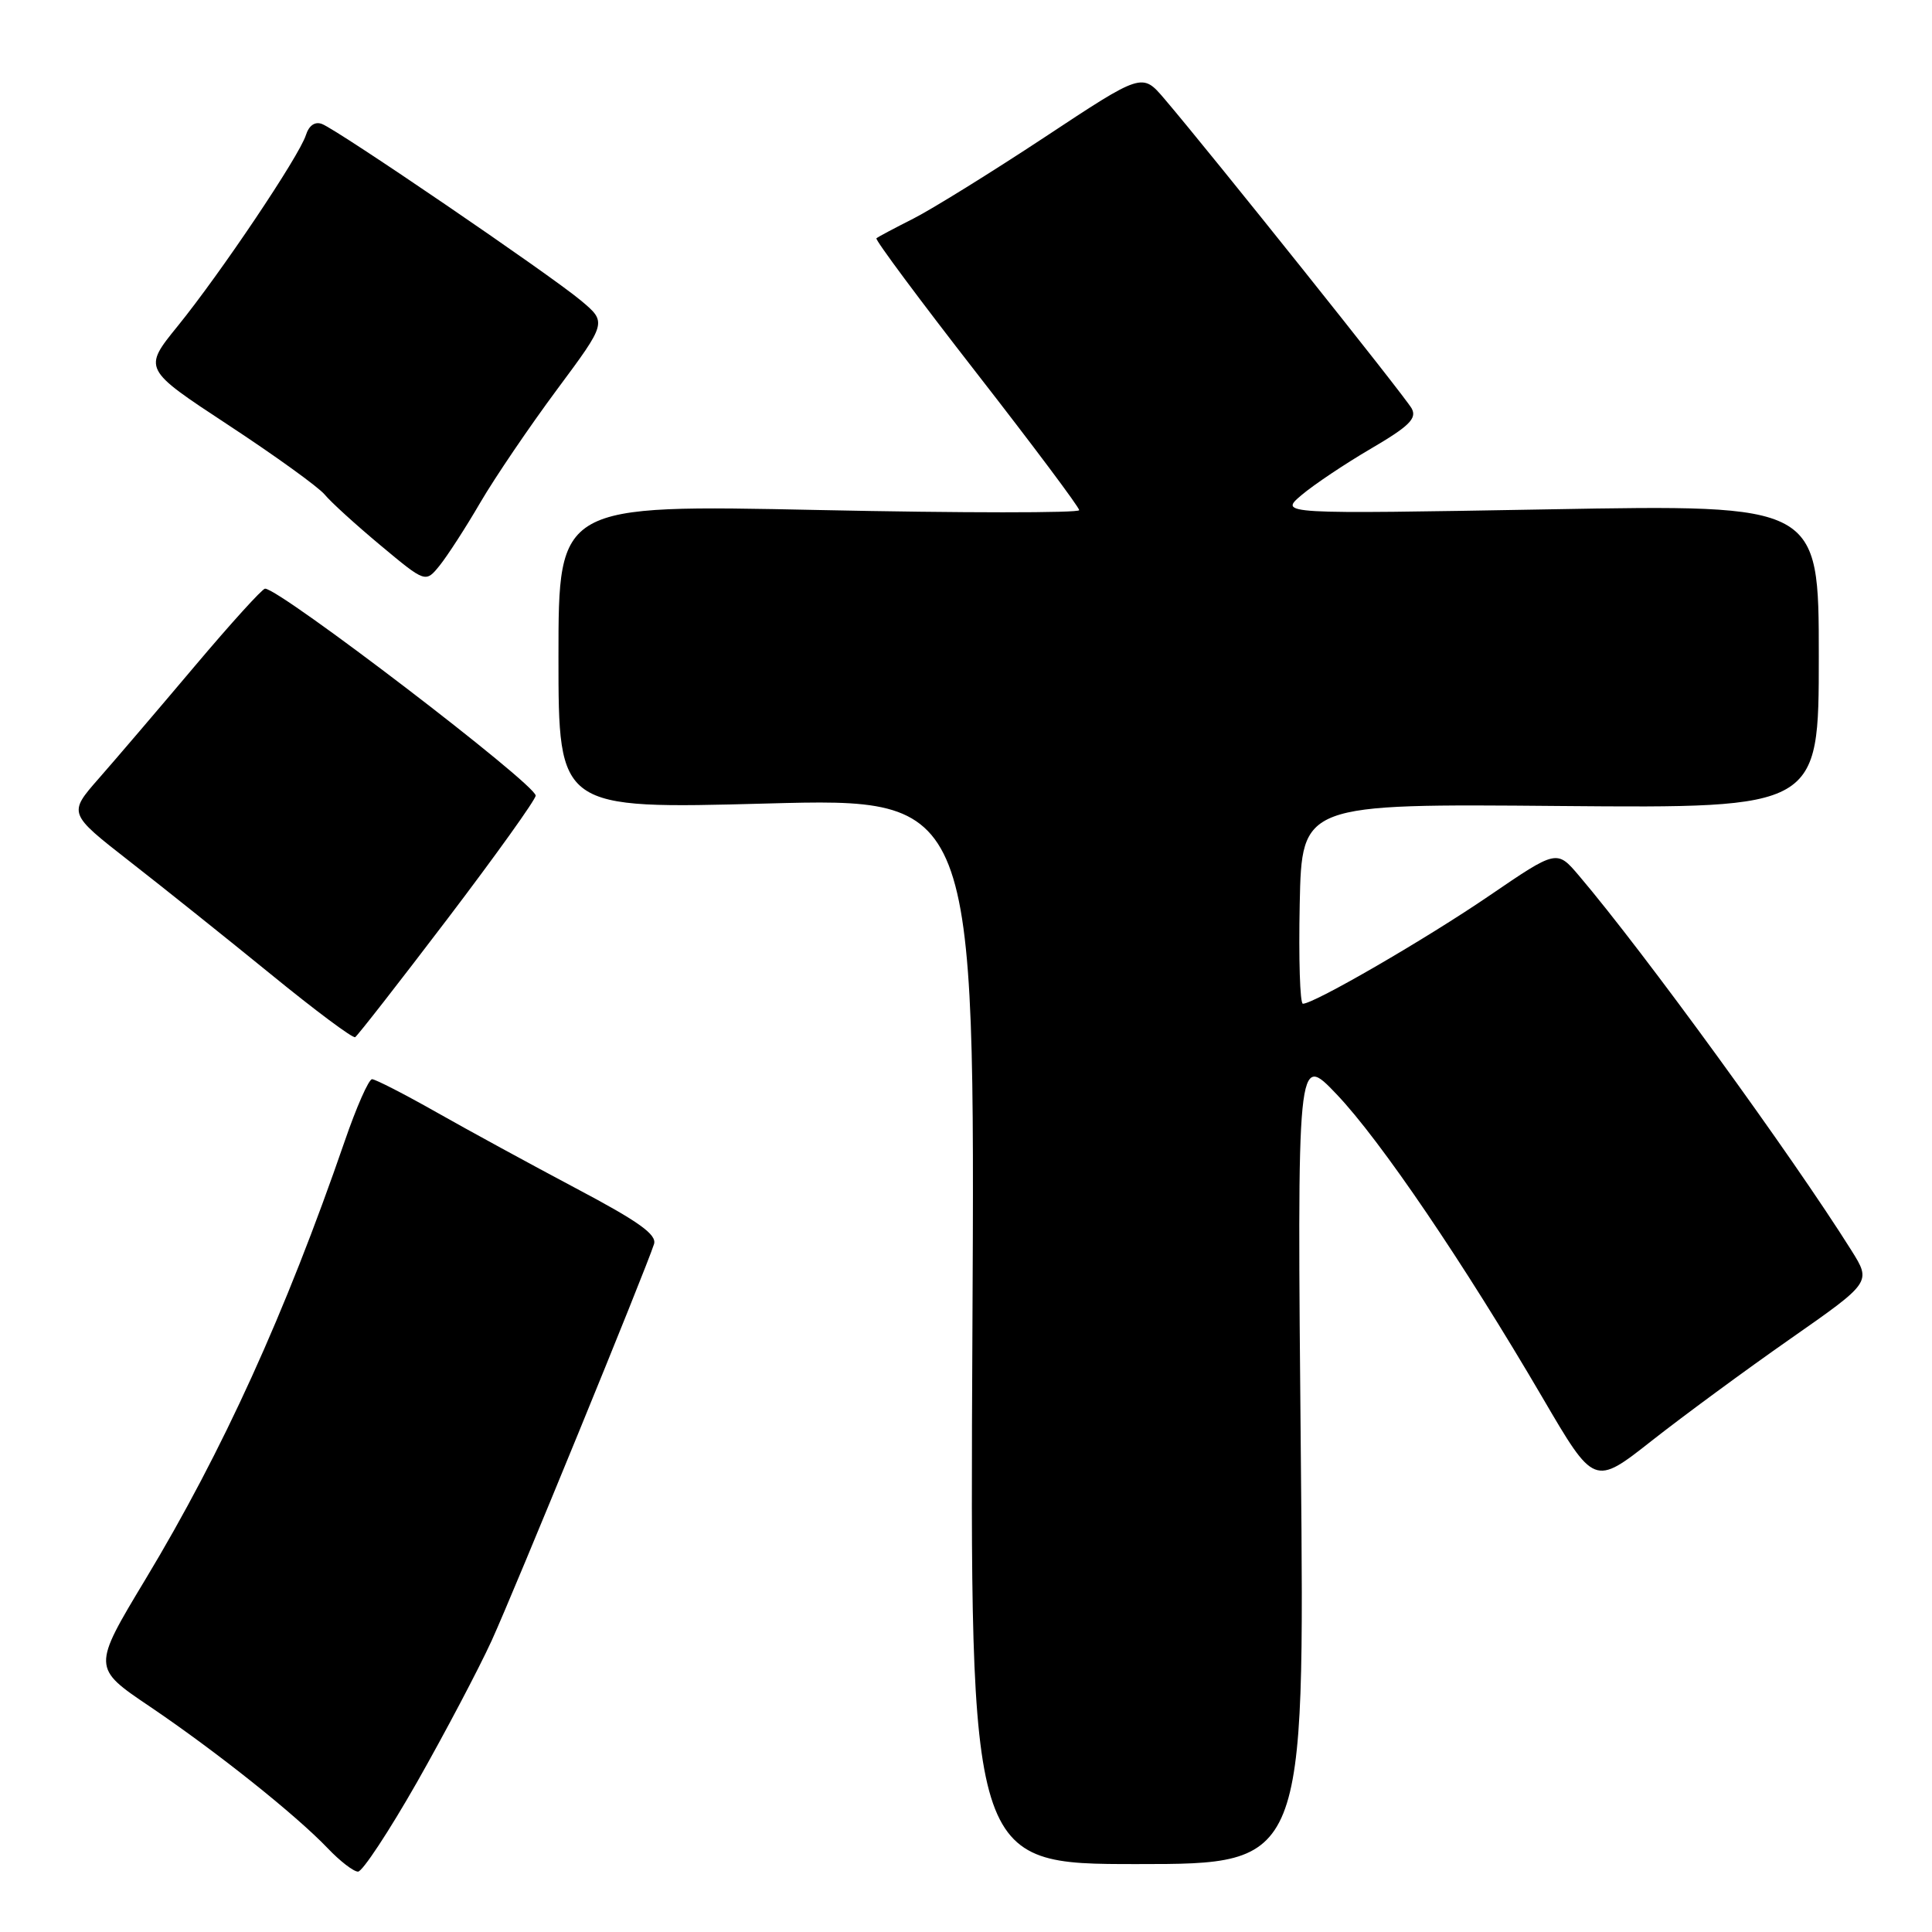 <?xml version="1.0" encoding="UTF-8" standalone="no"?>
<!DOCTYPE svg PUBLIC "-//W3C//DTD SVG 1.1//EN" "http://www.w3.org/Graphics/SVG/1.1/DTD/svg11.dtd" >
<svg xmlns="http://www.w3.org/2000/svg" xmlns:xlink="http://www.w3.org/1999/xlink" version="1.1" viewBox="0 0 256 256">
 <g >
 <path fill="currentColor"
d=" M 55.25 236.16 C 58.95 229.64 63.40 221.20 65.14 217.41 C 68.17 210.76 85.58 168.24 86.66 164.85 C 87.06 163.59 84.66 161.87 76.34 157.47 C 70.38 154.31 62.03 149.76 57.80 147.36 C 53.56 144.96 49.73 143.00 49.30 143.00 C 48.86 143.00 47.23 146.69 45.68 151.20 C 37.81 174.02 29.53 192.24 19.29 209.24 C 12.22 220.98 12.22 220.98 19.86 226.13 C 28.66 232.08 39.18 240.46 43.44 244.92 C 45.05 246.61 46.85 248.00 47.44 248.00 C 48.03 248.00 51.54 242.67 55.25 236.16 Z  M 172.37 193.25 C 171.87 139.50 171.87 139.50 177.11 145.00 C 182.92 151.10 193.95 167.35 204.40 185.21 C 211.24 196.91 211.24 196.91 218.87 190.90 C 223.07 187.60 231.33 181.52 237.23 177.40 C 247.96 169.90 247.96 169.90 245.33 165.70 C 237.40 153.07 217.85 126.18 209.23 116.04 C 206.29 112.58 206.29 112.58 197.39 118.65 C 188.96 124.41 174.13 133.00 172.64 133.00 C 172.25 133.00 172.07 127.04 172.22 119.75 C 172.50 106.50 172.50 106.50 206.75 106.80 C 241.00 107.09 241.00 107.09 241.00 86.97 C 241.00 66.85 241.00 66.85 205.25 67.49 C 169.50 68.12 169.50 68.12 172.45 65.61 C 174.08 64.23 178.23 61.45 181.67 59.44 C 186.72 56.48 187.77 55.45 187.06 54.13 C 186.22 52.58 160.45 20.32 154.27 13.07 C 151.34 9.64 151.34 9.64 138.42 18.18 C 131.31 22.87 123.47 27.73 121.00 28.98 C 118.53 30.23 116.33 31.39 116.13 31.58 C 115.93 31.76 121.89 39.78 129.38 49.40 C 136.87 59.02 143.00 67.21 143.00 67.60 C 143.00 67.98 127.47 67.98 108.50 67.58 C 74.00 66.86 74.00 66.86 74.00 87.03 C 74.00 107.21 74.00 107.21 101.60 106.47 C 129.21 105.73 129.21 105.73 128.85 176.37 C 128.50 247.00 128.50 247.00 150.69 247.00 C 172.88 247.00 172.88 247.00 172.37 193.25 Z  M 59.31 121.73 C 65.74 113.27 70.99 105.93 70.98 105.42 C 70.94 103.88 37.10 78.00 35.12 78.00 C 34.76 78.00 30.58 82.61 25.82 88.25 C 21.06 93.89 15.34 100.59 13.10 103.14 C 9.03 107.78 9.03 107.78 17.18 114.14 C 21.67 117.64 30.10 124.38 35.92 129.12 C 41.74 133.87 46.75 137.61 47.06 137.43 C 47.36 137.26 52.87 130.20 59.31 121.73 Z  M 63.66 66.56 C 65.61 63.23 70.18 56.50 73.81 51.61 C 80.42 42.71 80.42 42.71 76.96 39.81 C 72.86 36.38 44.81 17.25 42.67 16.43 C 41.73 16.07 40.94 16.62 40.53 17.91 C 39.64 20.70 29.25 36.17 23.56 43.19 C 18.94 48.88 18.94 48.88 30.24 56.31 C 36.45 60.39 42.20 64.54 43.02 65.53 C 43.83 66.52 47.18 69.56 50.44 72.28 C 56.39 77.24 56.39 77.24 58.26 74.93 C 59.28 73.66 61.72 69.90 63.66 66.56 Z "/>
</g>
</svg>